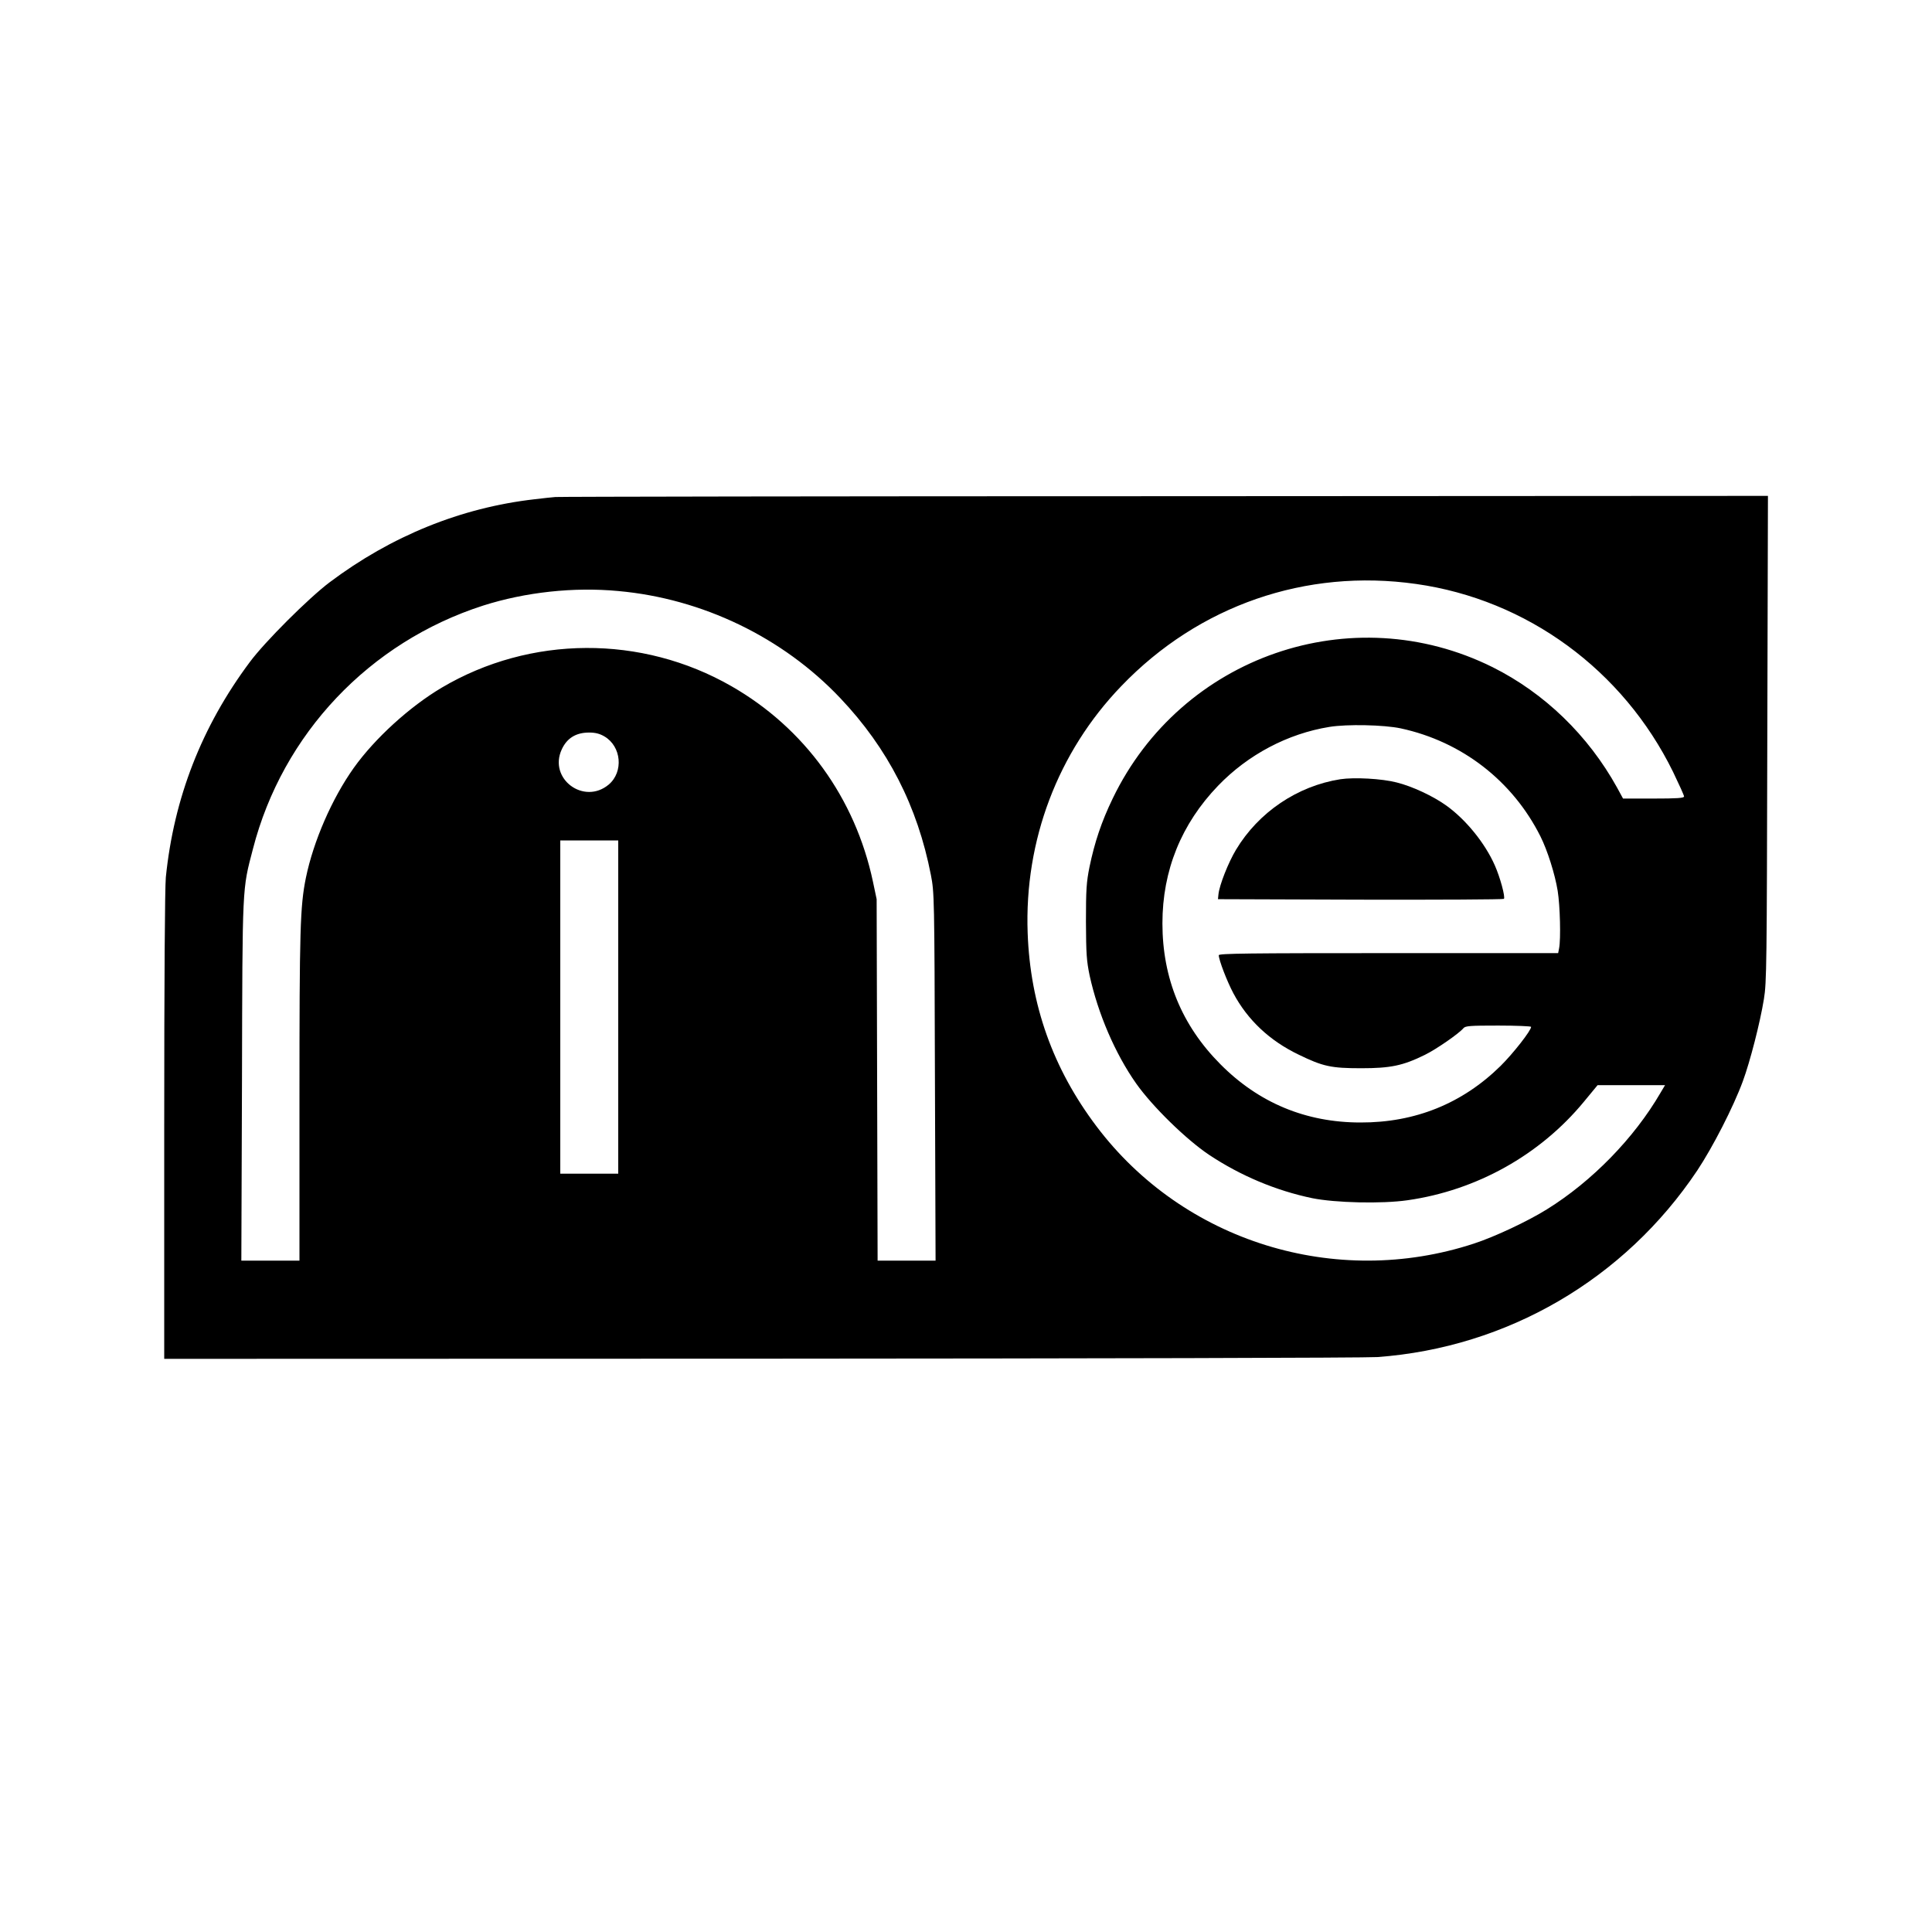<?xml version="1.0" standalone="no"?>
<!DOCTYPE svg PUBLIC "-//W3C//DTD SVG 20010904//EN"
 "http://www.w3.org/TR/2001/REC-SVG-20010904/DTD/svg10.dtd">
<svg version="1.0" xmlns="http://www.w3.org/2000/svg"
 width="1200pt" height="1200pt" viewBox="0 0 1200 1200"
 preserveAspectRatio="xMidYMid meet">

<g transform="translate(0,1200) scale(0.1,-0.1)"
fill="#000000" stroke="none">
<path d="M3450 8913 c-19 -1 -78 -8 -130 -14 -456 -52 -890 -228 -1273 -516
-130 -98 -402 -369 -496 -496 -299 -401 -471 -844 -521 -1336 -6 -66 -10 -622
-10 -1547 l0 -1444 3708 1 c2039 1 3761 5 3827 10 807 59 1535 483 1987 1159
97 146 225 396 283 554 45 122 107 363 131 511 17 102 18 218 21 1618 l4 1507
-3748 -2 c-2061 0 -3764 -3 -3783 -5z m5345 -540 c689 -97 1286 -534 1597
-1168 37 -77 68 -145 68 -152 0 -10 -44 -13 -190 -13 l-189 0 -37 68 c-180
325 -451 587 -773 748 -875 435 -1934 69 -2360 -816 -70 -145 -112 -271 -144
-425 -19 -95 -22 -140 -22 -340 1 -201 4 -243 23 -335 52 -236 158 -484 289
-670 101 -143 311 -348 453 -443 196 -130 415 -222 640 -269 143 -29 432 -36
592 -13 429 61 823 281 1096 612 l85 103 210 0 209 0 -28 -47 c-163 -281 -426
-551 -707 -725 -117 -73 -323 -170 -452 -212 -859 -282 -1805 12 -2345 729
-270 358 -411 754 -427 1200 -21 574 187 1124 582 1534 481 501 1146 731 1830
634z m-4955 -44 c523 -47 1022 -288 1379 -665 296 -312 480 -672 563 -1099 21
-108 22 -134 25 -1252 l4 -1143 -180 0 -180 0 -3 1123 -3 1122 -23 109 c-110
519 -425 954 -879 1214 -558 320 -1249 316 -1799 -9 -199 -118 -416 -315 -547
-499 -135 -190 -250 -454 -297 -682 -36 -177 -40 -321 -40 -1364 l0 -1014
-180 0 -181 0 4 1118 c3 1230 1 1182 68 1439 184 715 724 1285 1431 1512 262
83 560 116 838 90z m4860 -853 c380 -82 695 -326 868 -671 44 -88 90 -234 107
-338 15 -93 20 -299 9 -356 l-6 -31 -1054 0 c-868 0 -1054 -2 -1054 -13 0 -29
51 -162 91 -237 88 -165 225 -294 404 -380 152 -74 202 -85 390 -85 182 0 259
16 395 83 73 36 211 132 239 165 12 15 39 17 217 17 112 0 204 -4 204 -8 0
-23 -112 -166 -190 -243 -237 -233 -530 -352 -870 -351 -339 0 -632 122 -870
362 -240 241 -360 534 -360 875 0 328 117 617 346 855 186 193 432 323 691
365 110 18 339 13 443 -9z m-4946 -50 c106 -62 120 -220 27 -299 -154 -129
-376 36 -292 218 32 70 88 105 170 105 39 0 66 -7 95 -24z m86 -1681 l0 -1035
-180 0 -180 0 0 1035 0 1035 180 0 180 0 0 -1035z"/>
<path d="M8325 7160 c-267 -42 -508 -205 -648 -438 -48 -80 -103 -219 -109
-277 l-3 -30 884 -3 c487 -1 888 1 892 5 10 11 -24 135 -56 207 -61 139 -180
285 -301 372 -82 59 -212 120 -309 144 -93 24 -263 33 -350 20z"/>
</g>
</svg>
